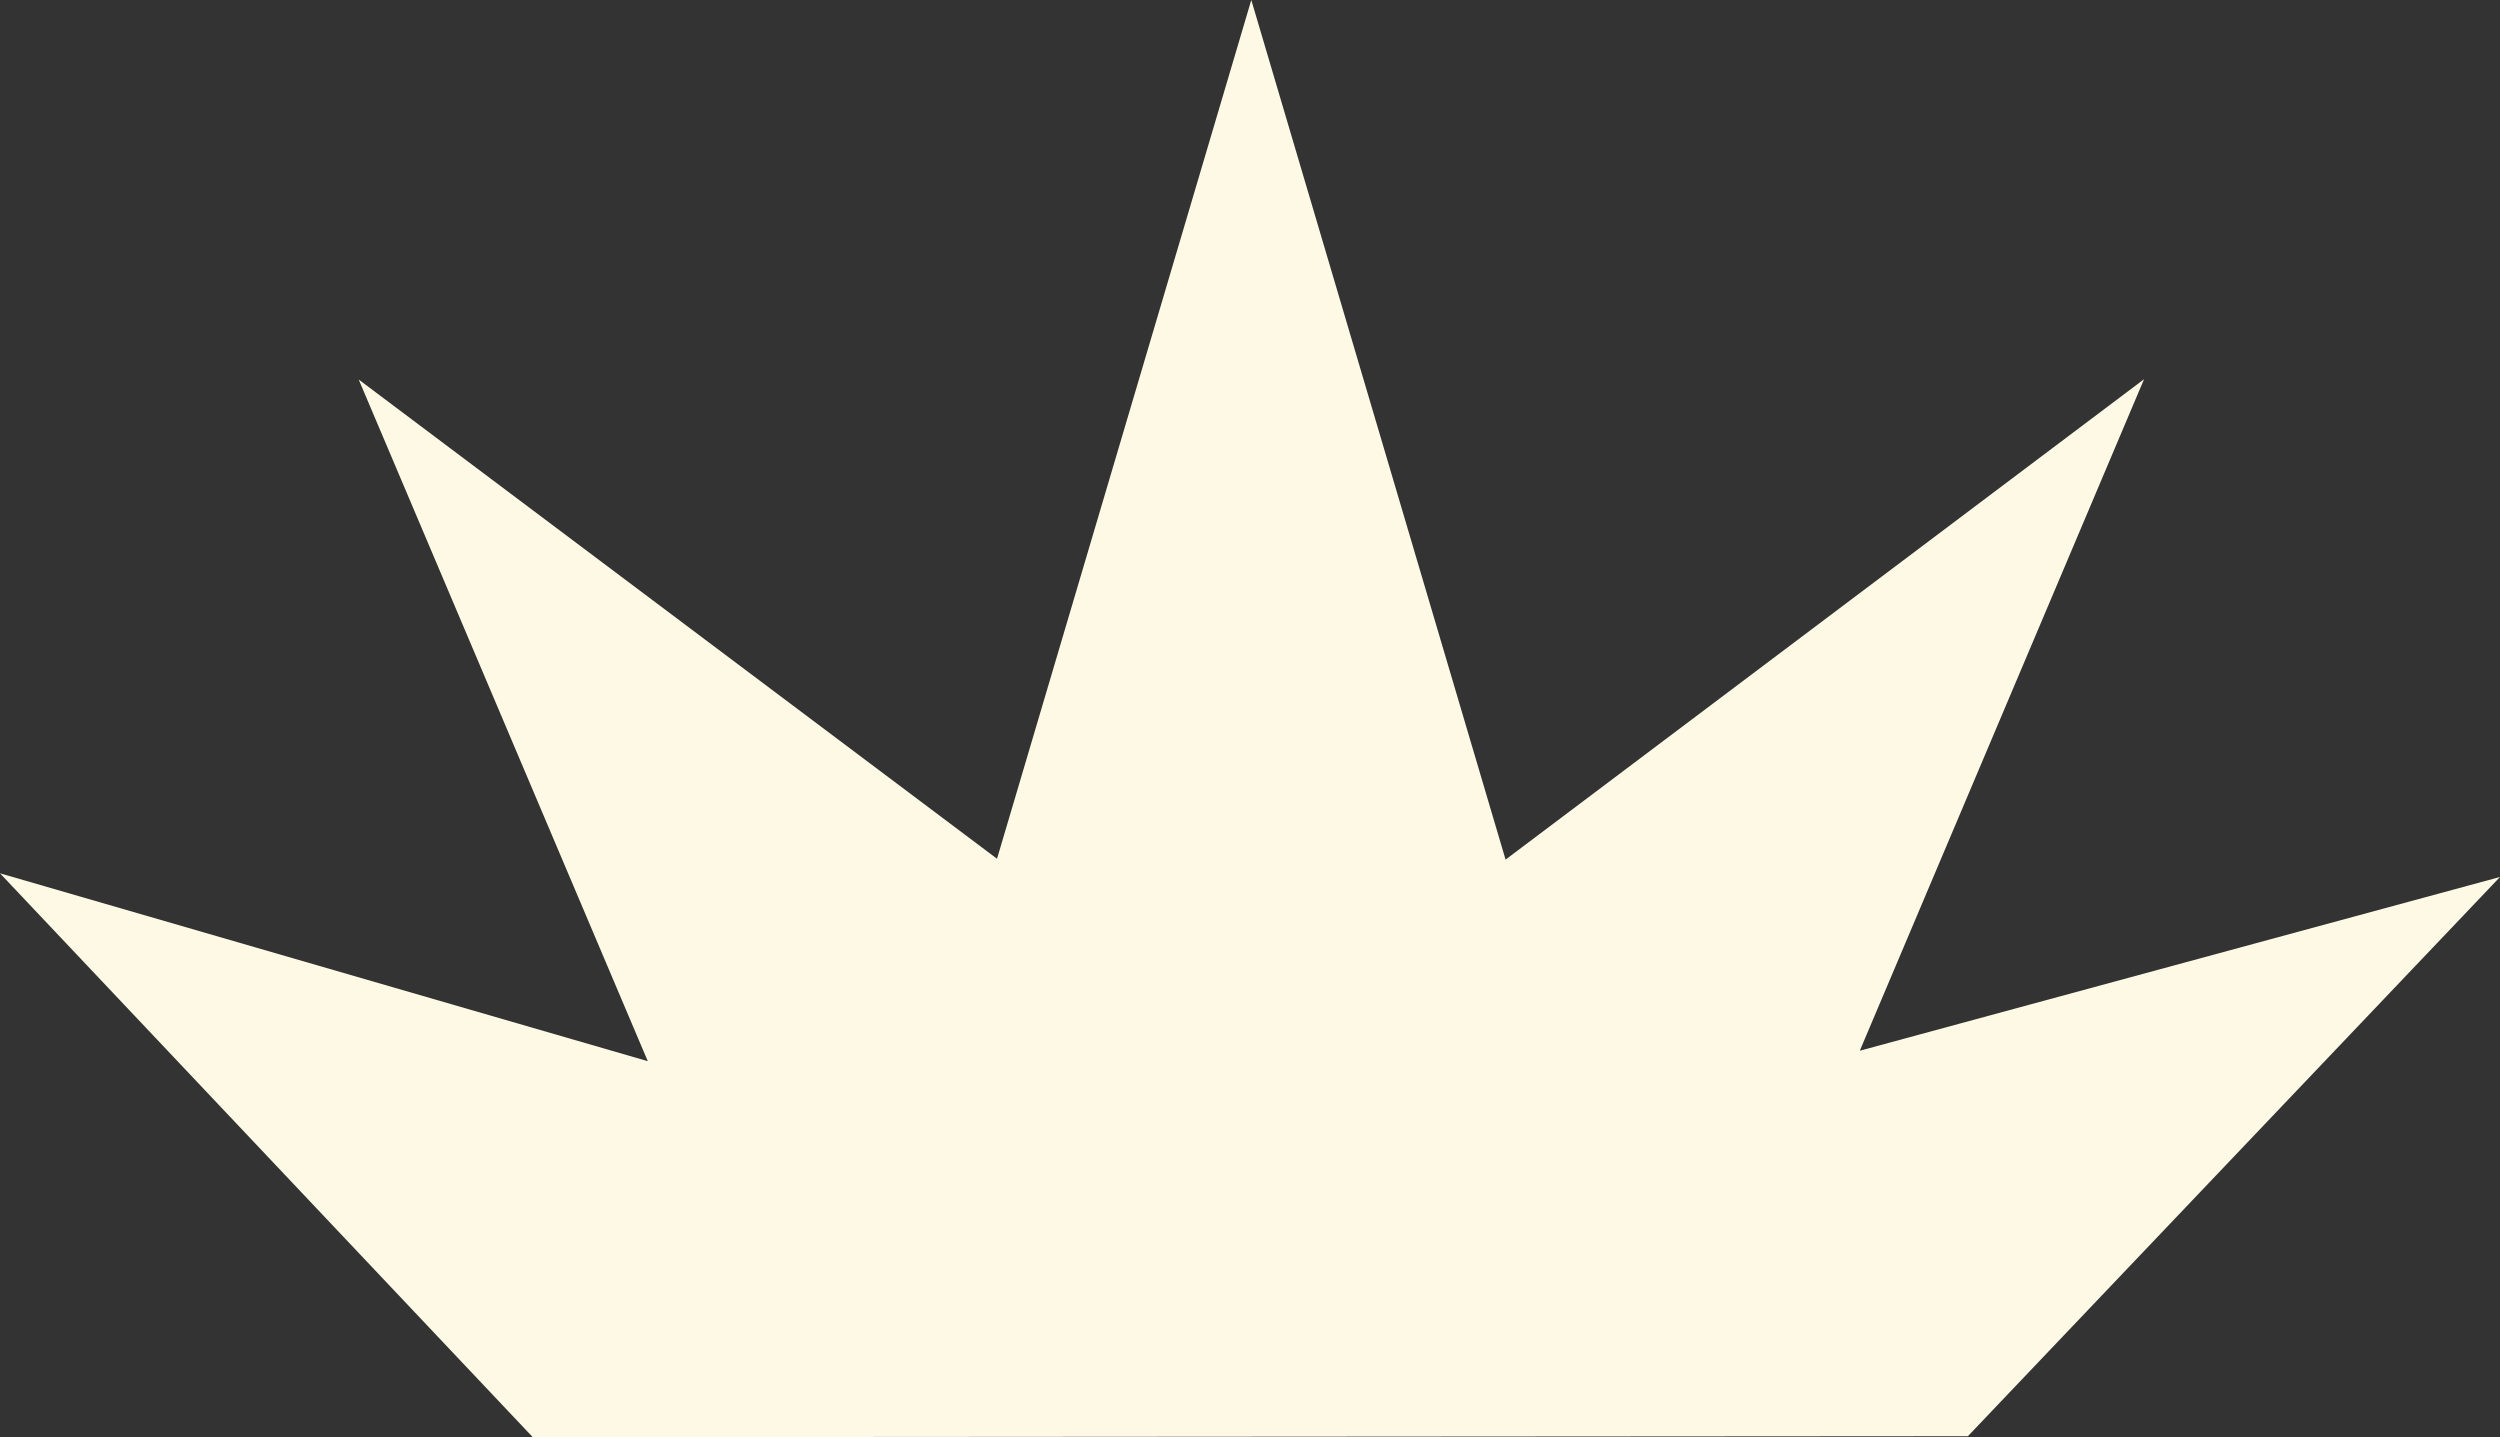 <svg version="1.1" id="图层_1" x="0px" y="0px" width="84.071px" height="48.331px" viewBox="0 0 84.071 48.331" enable-background="new 0 0 84.071 48.331" xml:space="preserve" xmlns="http://www.w3.org/2000/svg" xmlns:xlink="http://www.w3.org/1999/xlink" xmlns:xml="http://www.w3.org/XML/1998/namespace">
  <rect x="0" y="0" width="84.071" height="48.331" fill="#333333" stroke="none"/>
  <polygon fill="#FEF9E5" points="62.542,35.334 72.101,12.752 50.63,28.907 42.079,0 33.528,28.879 12.063,12.764 21.784,35.686 
	0,29.368 17.917,48.331 66.177,48.297 84.071,29.491 " class="color c1"/>
</svg>